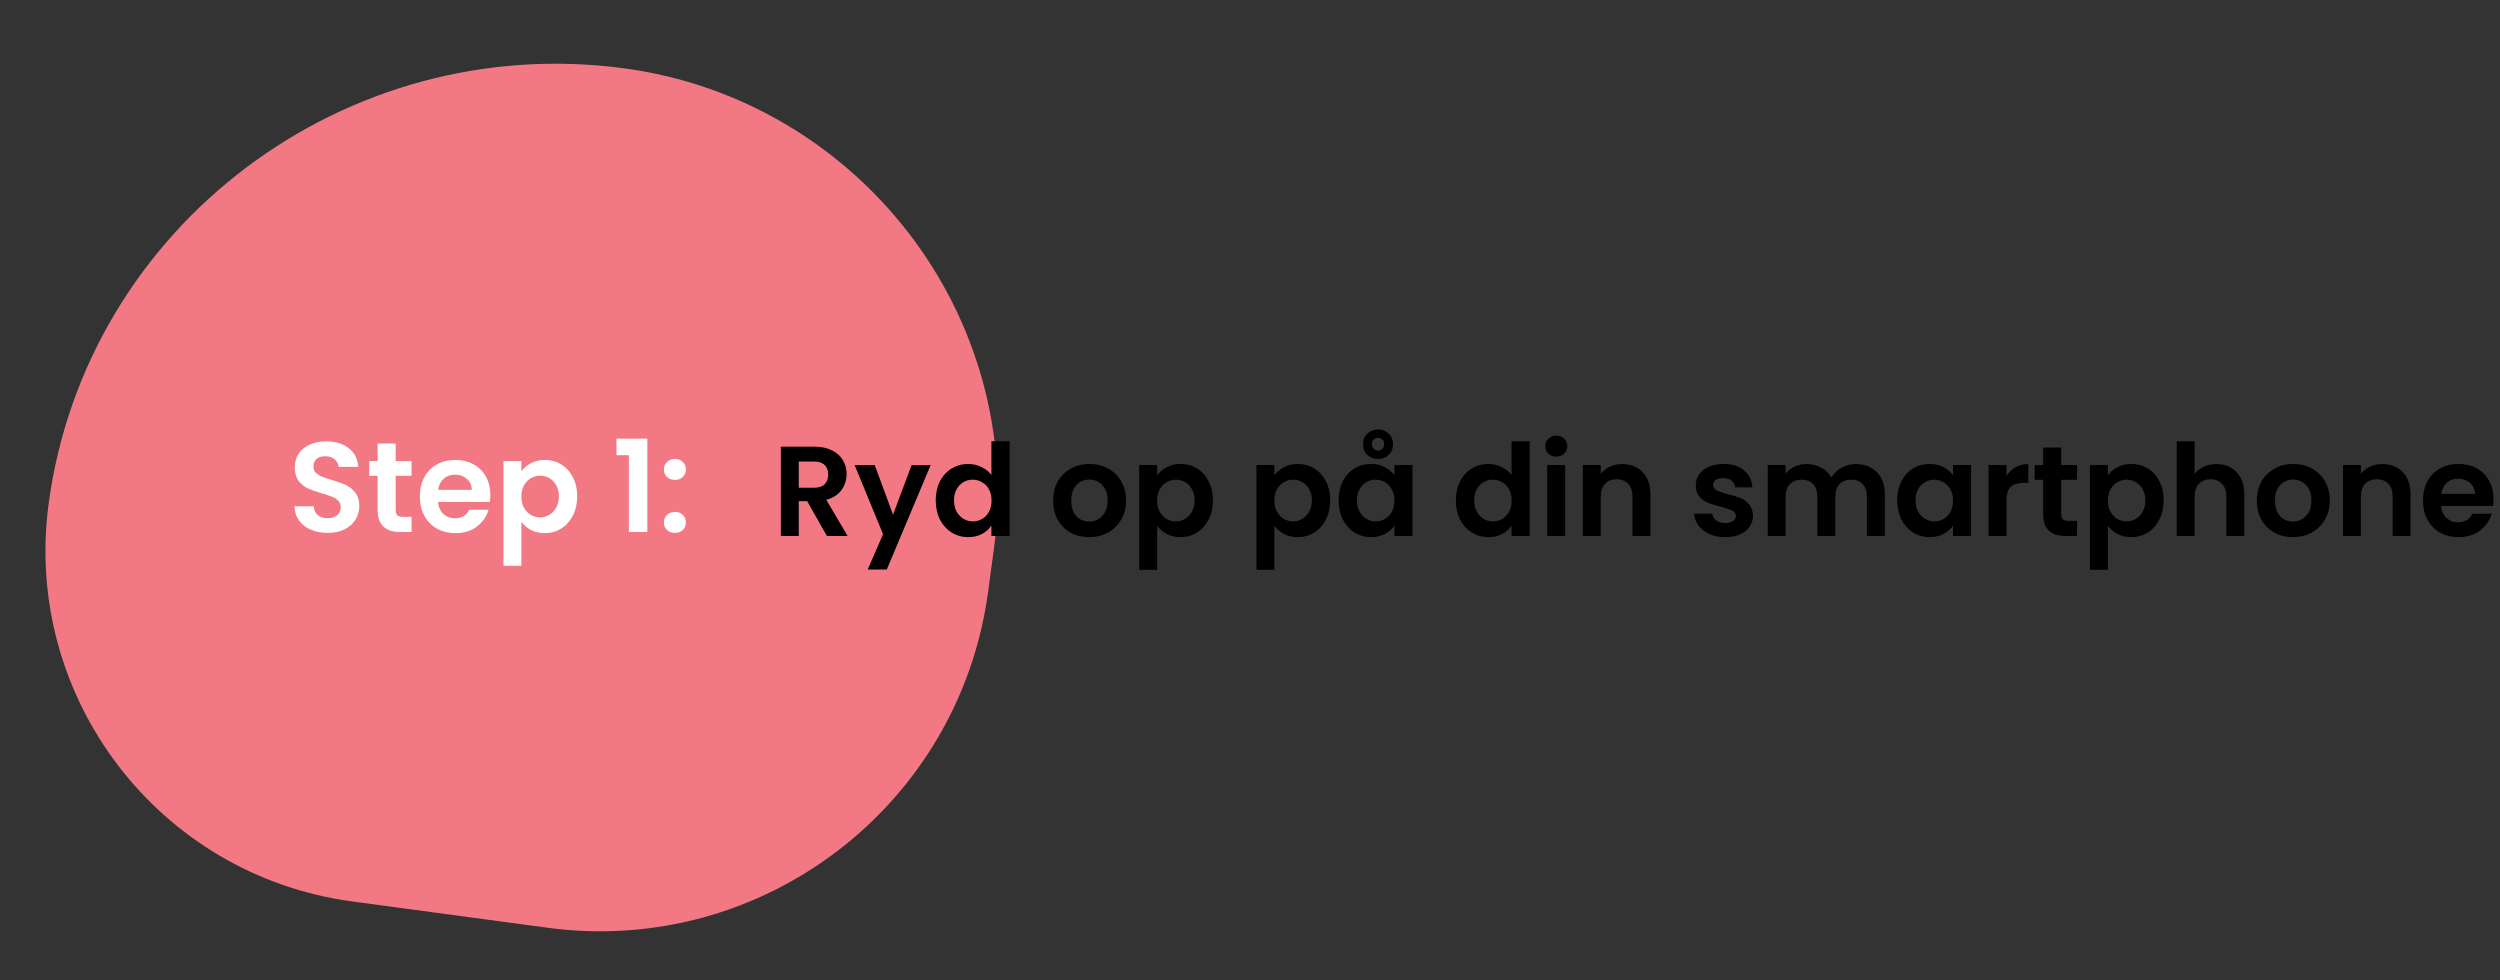 <svg width="625" height="245" viewBox="0 0 625 245" fill="none" xmlns="http://www.w3.org/2000/svg">
<rect x="0" y="0" width="625" height="245" fill="#333333" stroke="none"/>
<path d="M12.168 125.88C21.524 56.358 86.52 7.727 156.042 17.083C214.462 24.945 256.332 78.797 248.47 137.218L247.029 147.926C239.813 201.539 190.503 239.151 136.891 231.936L88.049 225.362C39.624 218.845 5.65 174.305 12.168 125.88Z" fill="#F27984"/>
<path d="M81.92 133.224C80.363 133.224 78.955 132.957 77.696 132.424C76.459 131.891 75.477 131.123 74.752 130.12C74.027 129.117 73.653 127.933 73.632 126.568H78.432C78.496 127.485 78.816 128.211 79.392 128.744C79.989 129.277 80.8 129.544 81.824 129.544C82.869 129.544 83.691 129.299 84.288 128.808C84.885 128.296 85.184 127.635 85.184 126.824C85.184 126.163 84.981 125.619 84.576 125.192C84.171 124.765 83.659 124.435 83.04 124.2C82.443 123.944 81.611 123.667 80.544 123.368C79.093 122.941 77.909 122.525 76.992 122.12C76.096 121.693 75.317 121.064 74.656 120.232C74.016 119.379 73.696 118.248 73.696 116.84C73.696 115.517 74.027 114.365 74.688 113.384C75.349 112.403 76.277 111.656 77.472 111.144C78.667 110.611 80.032 110.344 81.568 110.344C83.872 110.344 85.739 110.909 87.168 112.04C88.619 113.149 89.419 114.707 89.568 116.712H84.64C84.597 115.944 84.267 115.315 83.648 114.824C83.051 114.312 82.251 114.056 81.248 114.056C80.373 114.056 79.669 114.28 79.136 114.728C78.624 115.176 78.368 115.827 78.368 116.68C78.368 117.277 78.56 117.779 78.944 118.184C79.349 118.568 79.84 118.888 80.416 119.144C81.013 119.379 81.845 119.656 82.912 119.976C84.363 120.403 85.547 120.829 86.464 121.256C87.381 121.683 88.171 122.323 88.832 123.176C89.493 124.029 89.824 125.149 89.824 126.536C89.824 127.731 89.515 128.84 88.896 129.864C88.277 130.888 87.371 131.709 86.176 132.328C84.981 132.925 83.563 133.224 81.92 133.224ZM98.924 118.952V127.528C98.924 128.125 99.063 128.563 99.34 128.84C99.639 129.096 100.129 129.224 100.812 129.224H102.892V133H100.076C96.3 133 94.412 131.165 94.412 127.496V118.952H92.3V115.272H94.412V110.888H98.924V115.272H102.892V118.952H98.924ZM122.594 123.752C122.594 124.392 122.552 124.968 122.466 125.48H109.506C109.613 126.76 110.061 127.763 110.85 128.488C111.64 129.213 112.61 129.576 113.762 129.576C115.426 129.576 116.61 128.861 117.314 127.432H122.146C121.634 129.139 120.653 130.547 119.202 131.656C117.752 132.744 115.97 133.288 113.858 133.288C112.152 133.288 110.616 132.915 109.25 132.168C107.906 131.4 106.85 130.323 106.082 128.936C105.336 127.549 104.962 125.949 104.962 124.136C104.962 122.301 105.336 120.691 106.082 119.304C106.829 117.917 107.874 116.851 109.218 116.104C110.562 115.357 112.109 114.984 113.858 114.984C115.544 114.984 117.048 115.347 118.37 116.072C119.714 116.797 120.749 117.832 121.474 119.176C122.221 120.499 122.594 122.024 122.594 123.752ZM117.954 122.472C117.933 121.32 117.517 120.403 116.706 119.72C115.896 119.016 114.904 118.664 113.73 118.664C112.621 118.664 111.682 119.005 110.914 119.688C110.168 120.349 109.709 121.277 109.538 122.472H117.954ZM130.344 117.832C130.92 117.021 131.71 116.349 132.712 115.816C133.736 115.261 134.899 114.984 136.2 114.984C137.715 114.984 139.08 115.357 140.296 116.104C141.534 116.851 142.504 117.917 143.208 119.304C143.934 120.669 144.296 122.259 144.296 124.072C144.296 125.885 143.934 127.496 143.208 128.904C142.504 130.291 141.534 131.368 140.296 132.136C139.08 132.904 137.715 133.288 136.2 133.288C134.899 133.288 133.747 133.021 132.744 132.488C131.763 131.955 130.963 131.283 130.344 130.472V141.448H125.864V115.272H130.344V117.832ZM139.72 124.072C139.72 123.005 139.496 122.088 139.048 121.32C138.622 120.531 138.046 119.933 137.32 119.528C136.616 119.123 135.848 118.92 135.016 118.92C134.206 118.92 133.438 119.133 132.712 119.56C132.008 119.965 131.432 120.563 130.984 121.352C130.558 122.141 130.344 123.069 130.344 124.136C130.344 125.203 130.558 126.131 130.984 126.92C131.432 127.709 132.008 128.317 132.712 128.744C133.438 129.149 134.206 129.352 135.016 129.352C135.848 129.352 136.616 129.139 137.32 128.712C138.046 128.285 138.622 127.677 139.048 126.888C139.496 126.099 139.72 125.16 139.72 124.072ZM154.121 113.8V109.672H161.833V133H157.225V113.8H154.121ZM168.755 133.224C167.944 133.224 167.272 132.979 166.739 132.488C166.227 131.976 165.971 131.347 165.971 130.6C165.971 129.853 166.227 129.235 166.739 128.744C167.272 128.232 167.944 127.976 168.755 127.976C169.544 127.976 170.195 128.232 170.707 128.744C171.219 129.235 171.475 129.853 171.475 130.6C171.475 131.347 171.219 131.976 170.707 132.488C170.195 132.979 169.544 133.224 168.755 133.224ZM168.755 119.976C167.944 119.976 167.272 119.731 166.739 119.24C166.227 118.728 165.971 118.099 165.971 117.352C165.971 116.605 166.227 115.987 166.739 115.496C167.272 114.984 167.944 114.728 168.755 114.728C169.544 114.728 170.195 114.984 170.707 115.496C171.219 115.987 171.475 116.605 171.475 117.352C171.475 118.099 171.219 118.728 170.707 119.24C170.195 119.731 169.544 119.976 168.755 119.976Z" fill="white"/>
<path d="M206.728 134L201.8 125.296H199.688V134H195.208V111.664H203.592C205.32 111.664 206.792 111.973 208.008 112.592C209.224 113.189 210.131 114.011 210.728 115.056C211.347 116.08 211.656 117.232 211.656 118.512C211.656 119.984 211.229 121.317 210.376 122.512C209.523 123.685 208.253 124.496 206.568 124.944L211.912 134H206.728ZM199.688 121.936H203.432C204.648 121.936 205.555 121.648 206.152 121.072C206.749 120.475 207.048 119.653 207.048 118.608C207.048 117.584 206.749 116.795 206.152 116.24C205.555 115.664 204.648 115.376 203.432 115.376H199.688V121.936ZM232.668 116.272L221.692 142.384H216.924L220.764 133.552L213.66 116.272H218.684L223.26 128.656L227.9 116.272H232.668ZM233.931 125.072C233.931 123.28 234.283 121.691 234.987 120.304C235.712 118.917 236.694 117.851 237.931 117.104C239.168 116.357 240.544 115.984 242.059 115.984C243.211 115.984 244.31 116.24 245.355 116.752C246.4 117.243 247.232 117.904 247.851 118.736V110.32H252.395V134H247.851V131.376C247.296 132.251 246.518 132.955 245.515 133.488C244.512 134.021 243.35 134.288 242.027 134.288C240.534 134.288 239.168 133.904 237.931 133.136C236.694 132.368 235.712 131.291 234.987 129.904C234.283 128.496 233.931 126.885 233.931 125.072ZM247.883 125.136C247.883 124.048 247.67 123.12 247.243 122.352C246.816 121.563 246.24 120.965 245.515 120.56C244.79 120.133 244.011 119.92 243.179 119.92C242.347 119.92 241.579 120.123 240.875 120.528C240.171 120.933 239.595 121.531 239.147 122.32C238.72 123.088 238.507 124.005 238.507 125.072C238.507 126.139 238.72 127.077 239.147 127.888C239.595 128.677 240.171 129.285 240.875 129.712C241.6 130.139 242.368 130.352 243.179 130.352C244.011 130.352 244.79 130.149 245.515 129.744C246.24 129.317 246.816 128.72 247.243 127.952C247.67 127.163 247.883 126.224 247.883 125.136ZM272.268 134.288C270.561 134.288 269.025 133.915 267.66 133.168C266.294 132.4 265.217 131.323 264.428 129.936C263.66 128.549 263.276 126.949 263.276 125.136C263.276 123.323 263.67 121.723 264.46 120.336C265.27 118.949 266.369 117.883 267.756 117.136C269.142 116.368 270.689 115.984 272.396 115.984C274.102 115.984 275.649 116.368 277.036 117.136C278.422 117.883 279.51 118.949 280.3 120.336C281.11 121.723 281.516 123.323 281.516 125.136C281.516 126.949 281.1 128.549 280.267 129.936C279.457 131.323 278.348 132.4 276.94 133.168C275.553 133.915 273.996 134.288 272.268 134.288ZM272.268 130.384C273.078 130.384 273.836 130.192 274.54 129.808C275.265 129.403 275.841 128.805 276.268 128.016C276.694 127.227 276.908 126.267 276.908 125.136C276.908 123.451 276.46 122.16 275.564 121.264C274.689 120.347 273.612 119.888 272.332 119.888C271.052 119.888 269.974 120.347 269.1 121.264C268.246 122.16 267.82 123.451 267.82 125.136C267.82 126.821 268.236 128.123 269.068 129.04C269.921 129.936 270.988 130.384 272.268 130.384ZM289.282 118.832C289.858 118.021 290.647 117.349 291.65 116.816C292.674 116.261 293.836 115.984 295.138 115.984C296.652 115.984 298.018 116.357 299.234 117.104C300.471 117.851 301.442 118.917 302.146 120.304C302.871 121.669 303.234 123.259 303.234 125.072C303.234 126.885 302.871 128.496 302.146 129.904C301.442 131.291 300.471 132.368 299.234 133.136C298.018 133.904 296.652 134.288 295.138 134.288C293.836 134.288 292.684 134.021 291.682 133.488C290.7 132.955 289.9 132.283 289.282 131.472V142.448H284.802V116.272H289.282V118.832ZM298.658 125.072C298.658 124.005 298.434 123.088 297.986 122.32C297.559 121.531 296.983 120.933 296.258 120.528C295.554 120.123 294.786 119.92 293.954 119.92C293.143 119.92 292.375 120.133 291.65 120.56C290.946 120.965 290.37 121.563 289.922 122.352C289.495 123.141 289.282 124.069 289.282 125.136C289.282 126.203 289.495 127.131 289.922 127.92C290.37 128.709 290.946 129.317 291.65 129.744C292.375 130.149 293.143 130.352 293.954 130.352C294.786 130.352 295.554 130.139 296.258 129.712C296.983 129.285 297.559 128.677 297.986 127.888C298.434 127.099 298.658 126.16 298.658 125.072ZM318.594 118.832C319.17 118.021 319.96 117.349 320.962 116.816C321.986 116.261 323.149 115.984 324.45 115.984C325.965 115.984 327.33 116.357 328.546 117.104C329.784 117.851 330.754 118.917 331.458 120.304C332.184 121.669 332.546 123.259 332.546 125.072C332.546 126.885 332.184 128.496 331.458 129.904C330.754 131.291 329.784 132.368 328.546 133.136C327.33 133.904 325.965 134.288 324.45 134.288C323.149 134.288 321.997 134.021 320.994 133.488C320.013 132.955 319.213 132.283 318.594 131.472V142.448H314.114V116.272H318.594V118.832ZM327.97 125.072C327.97 124.005 327.746 123.088 327.298 122.32C326.872 121.531 326.296 120.933 325.57 120.528C324.866 120.123 324.098 119.92 323.266 119.92C322.456 119.92 321.688 120.133 320.962 120.56C320.258 120.965 319.682 121.563 319.234 122.352C318.808 123.141 318.594 124.069 318.594 125.136C318.594 126.203 318.808 127.131 319.234 127.92C319.682 128.709 320.258 129.317 320.962 129.744C321.688 130.149 322.456 130.352 323.266 130.352C324.098 130.352 324.866 130.139 325.57 129.712C326.296 129.285 326.872 128.677 327.298 127.888C327.746 127.099 327.97 126.16 327.97 125.072ZM334.65 125.072C334.65 123.28 335.002 121.691 335.706 120.304C336.431 118.917 337.402 117.851 338.618 117.104C339.855 116.357 341.231 115.984 342.746 115.984C344.068 115.984 345.22 116.251 346.202 116.784C347.204 117.317 348.004 117.989 348.602 118.8V116.272H353.114V134H348.602V131.408C348.026 132.24 347.226 132.933 346.202 133.488C345.199 134.021 344.036 134.288 342.714 134.288C341.22 134.288 339.855 133.904 338.618 133.136C337.402 132.368 336.431 131.291 335.706 129.904C335.002 128.496 334.65 126.885 334.65 125.072ZM348.602 125.136C348.602 124.048 348.388 123.12 347.962 122.352C347.535 121.563 346.959 120.965 346.234 120.56C345.508 120.133 344.73 119.92 343.898 119.92C343.066 119.92 342.298 120.123 341.594 120.528C340.89 120.933 340.314 121.531 339.866 122.32C339.439 123.088 339.226 124.005 339.226 125.072C339.226 126.139 339.439 127.077 339.866 127.888C340.314 128.677 340.89 129.285 341.594 129.712C342.319 130.139 343.087 130.352 343.898 130.352C344.73 130.352 345.508 130.149 346.234 129.744C346.959 129.317 347.535 128.72 347.962 127.952C348.388 127.163 348.602 126.224 348.602 125.136ZM348.25 111.056C348.25 112.165 347.887 113.061 347.162 113.744C346.458 114.405 345.572 114.736 344.506 114.736C343.46 114.736 342.575 114.405 341.85 113.744C341.124 113.061 340.762 112.165 340.762 111.056C340.762 109.947 341.124 109.061 341.85 108.4C342.575 107.717 343.46 107.376 344.506 107.376C345.572 107.376 346.458 107.717 347.162 108.4C347.887 109.061 348.25 109.947 348.25 111.056ZM346.042 111.056C346.042 110.565 345.892 110.181 345.594 109.904C345.295 109.605 344.932 109.456 344.506 109.456C344.079 109.456 343.716 109.605 343.418 109.904C343.119 110.181 342.97 110.565 342.97 111.056C342.97 111.504 343.119 111.888 343.418 112.208C343.716 112.507 344.079 112.656 344.506 112.656C344.932 112.656 345.295 112.507 345.594 112.208C345.892 111.888 346.042 111.504 346.042 111.056ZM363.962 125.072C363.962 123.28 364.314 121.691 365.018 120.304C365.744 118.917 366.725 117.851 367.962 117.104C369.2 116.357 370.576 115.984 372.09 115.984C373.242 115.984 374.341 116.24 375.386 116.752C376.432 117.243 377.264 117.904 377.882 118.736V110.32H382.426V134H377.882V131.376C377.328 132.251 376.549 132.955 375.546 133.488C374.544 134.021 373.381 134.288 372.058 134.288C370.565 134.288 369.2 133.904 367.962 133.136C366.725 132.368 365.744 131.291 365.018 129.904C364.314 128.496 363.962 126.885 363.962 125.072ZM377.914 125.136C377.914 124.048 377.701 123.12 377.274 122.352C376.848 121.563 376.272 120.965 375.546 120.56C374.821 120.133 374.042 119.92 373.21 119.92C372.378 119.92 371.61 120.123 370.906 120.528C370.202 120.933 369.626 121.531 369.178 122.32C368.752 123.088 368.538 124.005 368.538 125.072C368.538 126.139 368.752 127.077 369.178 127.888C369.626 128.677 370.202 129.285 370.906 129.712C371.632 130.139 372.4 130.352 373.21 130.352C374.042 130.352 374.821 130.149 375.546 129.744C376.272 129.317 376.848 128.72 377.274 127.952C377.701 127.163 377.914 126.224 377.914 125.136ZM389.074 114.16C388.284 114.16 387.623 113.915 387.09 113.424C386.578 112.912 386.322 112.283 386.322 111.536C386.322 110.789 386.578 110.171 387.09 109.68C387.623 109.168 388.284 108.912 389.074 108.912C389.863 108.912 390.514 109.168 391.026 109.68C391.559 110.171 391.826 110.789 391.826 111.536C391.826 112.283 391.559 112.912 391.026 113.424C390.514 113.915 389.863 114.16 389.074 114.16ZM391.282 116.272V134H386.802V116.272H391.282ZM405.532 116.016C407.644 116.016 409.351 116.688 410.652 118.032C411.953 119.355 412.604 121.211 412.604 123.6V134H408.124V124.208C408.124 122.8 407.772 121.723 407.068 120.976C406.364 120.208 405.404 119.824 404.188 119.824C402.951 119.824 401.969 120.208 401.244 120.976C400.54 121.723 400.188 122.8 400.188 124.208V134H395.708V116.272H400.188V118.48C400.785 117.712 401.543 117.115 402.46 116.688C403.399 116.24 404.423 116.016 405.532 116.016ZM431.273 134.288C429.823 134.288 428.521 134.032 427.369 133.52C426.217 132.987 425.3 132.272 424.617 131.376C423.956 130.48 423.593 129.488 423.529 128.4H428.041C428.127 129.083 428.457 129.648 429.033 130.096C429.631 130.544 430.367 130.768 431.241 130.768C432.095 130.768 432.756 130.597 433.225 130.256C433.716 129.915 433.961 129.477 433.961 128.944C433.961 128.368 433.663 127.941 433.065 127.664C432.489 127.365 431.561 127.045 430.281 126.704C428.959 126.384 427.871 126.053 427.017 125.712C426.185 125.371 425.46 124.848 424.841 124.144C424.244 123.44 423.945 122.491 423.945 121.296C423.945 120.315 424.223 119.419 424.777 118.608C425.353 117.797 426.164 117.157 427.209 116.688C428.276 116.219 429.524 115.984 430.953 115.984C433.065 115.984 434.751 116.517 436.009 117.584C437.268 118.629 437.961 120.048 438.089 121.84H433.801C433.737 121.136 433.439 120.581 432.905 120.176C432.393 119.749 431.7 119.536 430.825 119.536C430.015 119.536 429.385 119.685 428.937 119.984C428.511 120.283 428.297 120.699 428.297 121.232C428.297 121.829 428.596 122.288 429.193 122.608C429.791 122.907 430.719 123.216 431.977 123.536C433.257 123.856 434.313 124.187 435.145 124.528C435.977 124.869 436.692 125.403 437.289 126.128C437.908 126.832 438.228 127.771 438.249 128.944C438.249 129.968 437.961 130.885 437.385 131.696C436.831 132.507 436.02 133.147 434.953 133.616C433.908 134.064 432.681 134.288 431.273 134.288ZM463.943 116.016C466.119 116.016 467.868 116.688 469.191 118.032C470.535 119.355 471.207 121.211 471.207 123.6V134H466.727V124.208C466.727 122.821 466.375 121.765 465.671 121.04C464.967 120.293 464.007 119.92 462.791 119.92C461.575 119.92 460.604 120.293 459.879 121.04C459.175 121.765 458.823 122.821 458.823 124.208V134H454.343V124.208C454.343 122.821 453.991 121.765 453.287 121.04C452.583 120.293 451.623 119.92 450.407 119.92C449.169 119.92 448.188 120.293 447.463 121.04C446.759 121.765 446.407 122.821 446.407 124.208V134H441.927V116.272H446.407V118.416C446.983 117.669 447.719 117.083 448.615 116.656C449.532 116.229 450.535 116.016 451.623 116.016C453.009 116.016 454.247 116.315 455.335 116.912C456.423 117.488 457.265 118.32 457.863 119.408C458.439 118.384 459.271 117.563 460.359 116.944C461.468 116.325 462.663 116.016 463.943 116.016ZM474.306 125.072C474.306 123.28 474.658 121.691 475.362 120.304C476.087 118.917 477.058 117.851 478.274 117.104C479.511 116.357 480.887 115.984 482.402 115.984C483.725 115.984 484.877 116.251 485.858 116.784C486.861 117.317 487.661 117.989 488.258 118.8V116.272H492.77V134H488.258V131.408C487.682 132.24 486.882 132.933 485.858 133.488C484.855 134.021 483.693 134.288 482.37 134.288C480.877 134.288 479.511 133.904 478.274 133.136C477.058 132.368 476.087 131.291 475.362 129.904C474.658 128.496 474.306 126.885 474.306 125.072ZM488.258 125.136C488.258 124.048 488.045 123.12 487.618 122.352C487.191 121.563 486.615 120.965 485.89 120.56C485.165 120.133 484.386 119.92 483.554 119.92C482.722 119.92 481.954 120.123 481.25 120.528C480.546 120.933 479.97 121.531 479.522 122.32C479.095 123.088 478.882 124.005 478.882 125.072C478.882 126.139 479.095 127.077 479.522 127.888C479.97 128.677 480.546 129.285 481.25 129.712C481.975 130.139 482.743 130.352 483.554 130.352C484.386 130.352 485.165 130.149 485.89 129.744C486.615 129.317 487.191 128.72 487.618 127.952C488.045 127.163 488.258 126.224 488.258 125.136ZM501.626 119.024C502.202 118.085 502.948 117.349 503.866 116.816C504.804 116.283 505.871 116.016 507.066 116.016V120.72H505.882C504.474 120.72 503.407 121.051 502.682 121.712C501.978 122.373 501.626 123.525 501.626 125.168V134H497.146V116.272H501.626V119.024ZM515.299 119.952V128.528C515.299 129.125 515.438 129.563 515.715 129.84C516.014 130.096 516.504 130.224 517.187 130.224H519.267V134H516.451C512.675 134 510.787 132.165 510.787 128.496V119.952H508.675V116.272H510.787V111.888H515.299V116.272H519.267V119.952H515.299ZM526.969 118.832C527.545 118.021 528.335 117.349 529.337 116.816C530.361 116.261 531.524 115.984 532.825 115.984C534.34 115.984 535.705 116.357 536.921 117.104C538.159 117.851 539.129 118.917 539.833 120.304C540.559 121.669 540.921 123.259 540.921 125.072C540.921 126.885 540.559 128.496 539.833 129.904C539.129 131.291 538.159 132.368 536.921 133.136C535.705 133.904 534.34 134.288 532.825 134.288C531.524 134.288 530.372 134.021 529.369 133.488C528.388 132.955 527.588 132.283 526.969 131.472V142.448H522.489V116.272H526.969V118.832ZM536.345 125.072C536.345 124.005 536.121 123.088 535.673 122.32C535.247 121.531 534.671 120.933 533.945 120.528C533.241 120.123 532.473 119.92 531.641 119.92C530.831 119.92 530.063 120.133 529.337 120.56C528.633 120.965 528.057 121.563 527.609 122.352C527.183 123.141 526.969 124.069 526.969 125.136C526.969 126.203 527.183 127.131 527.609 127.92C528.057 128.709 528.633 129.317 529.337 129.744C530.063 130.149 530.831 130.352 531.641 130.352C532.473 130.352 533.241 130.139 533.945 129.712C534.671 129.285 535.247 128.677 535.673 127.888C536.121 127.099 536.345 126.16 536.345 125.072ZM554.161 116.016C555.505 116.016 556.699 116.315 557.745 116.912C558.79 117.488 559.601 118.352 560.177 119.504C560.774 120.635 561.073 122 561.073 123.6V134H556.593V124.208C556.593 122.8 556.241 121.723 555.537 120.976C554.833 120.208 553.873 119.824 552.657 119.824C551.419 119.824 550.438 120.208 549.713 120.976C549.009 121.723 548.657 122.8 548.657 124.208V134H544.177V110.32H548.657V118.48C549.233 117.712 550.001 117.115 550.961 116.688C551.921 116.24 552.987 116.016 554.161 116.016ZM573.205 134.288C571.498 134.288 569.962 133.915 568.597 133.168C567.232 132.4 566.154 131.323 565.365 129.936C564.597 128.549 564.213 126.949 564.213 125.136C564.213 123.323 564.608 121.723 565.397 120.336C566.208 118.949 567.306 117.883 568.693 117.136C570.08 116.368 571.626 115.984 573.333 115.984C575.04 115.984 576.586 116.368 577.973 117.136C579.36 117.883 580.448 118.949 581.237 120.336C582.048 121.723 582.453 123.323 582.453 125.136C582.453 126.949 582.037 128.549 581.205 129.936C580.394 131.323 579.285 132.4 577.877 133.168C576.49 133.915 574.933 134.288 573.205 134.288ZM573.205 130.384C574.016 130.384 574.773 130.192 575.477 129.808C576.202 129.403 576.778 128.805 577.205 128.016C577.632 127.227 577.845 126.267 577.845 125.136C577.845 123.451 577.397 122.16 576.501 121.264C575.626 120.347 574.549 119.888 573.269 119.888C571.989 119.888 570.912 120.347 570.037 121.264C569.184 122.16 568.757 123.451 568.757 125.136C568.757 126.821 569.173 128.123 570.005 129.04C570.858 129.936 571.925 130.384 573.205 130.384ZM595.563 116.016C597.675 116.016 599.382 116.688 600.683 118.032C601.985 119.355 602.635 121.211 602.635 123.6V134H598.155V124.208C598.155 122.8 597.803 121.723 597.099 120.976C596.395 120.208 595.435 119.824 594.219 119.824C592.982 119.824 592.001 120.208 591.275 120.976C590.571 121.723 590.219 122.8 590.219 124.208V134H585.739V116.272H590.219V118.48C590.817 117.712 591.574 117.115 592.491 116.688C593.43 116.24 594.454 116.016 595.563 116.016ZM623.376 124.752C623.376 125.392 623.333 125.968 623.248 126.48H610.288C610.394 127.76 610.842 128.763 611.632 129.488C612.421 130.213 613.392 130.576 614.544 130.576C616.208 130.576 617.392 129.861 618.096 128.432H622.928C622.416 130.139 621.434 131.547 619.984 132.656C618.533 133.744 616.752 134.288 614.64 134.288C612.933 134.288 611.397 133.915 610.032 133.168C608.688 132.4 607.632 131.323 606.864 129.936C606.117 128.549 605.743 126.949 605.743 125.136C605.743 123.301 606.117 121.691 606.864 120.304C607.61 118.917 608.656 117.851 610 117.104C611.344 116.357 612.89 115.984 614.64 115.984C616.325 115.984 617.829 116.347 619.152 117.072C620.496 117.797 621.53 118.832 622.256 120.176C623.002 121.499 623.376 123.024 623.376 124.752ZM618.736 123.472C618.714 122.32 618.298 121.403 617.488 120.72C616.677 120.016 615.685 119.664 614.512 119.664C613.402 119.664 612.464 120.005 611.696 120.688C610.949 121.349 610.49 122.277 610.32 123.472H618.736Z" fill="black"/>
</svg>
